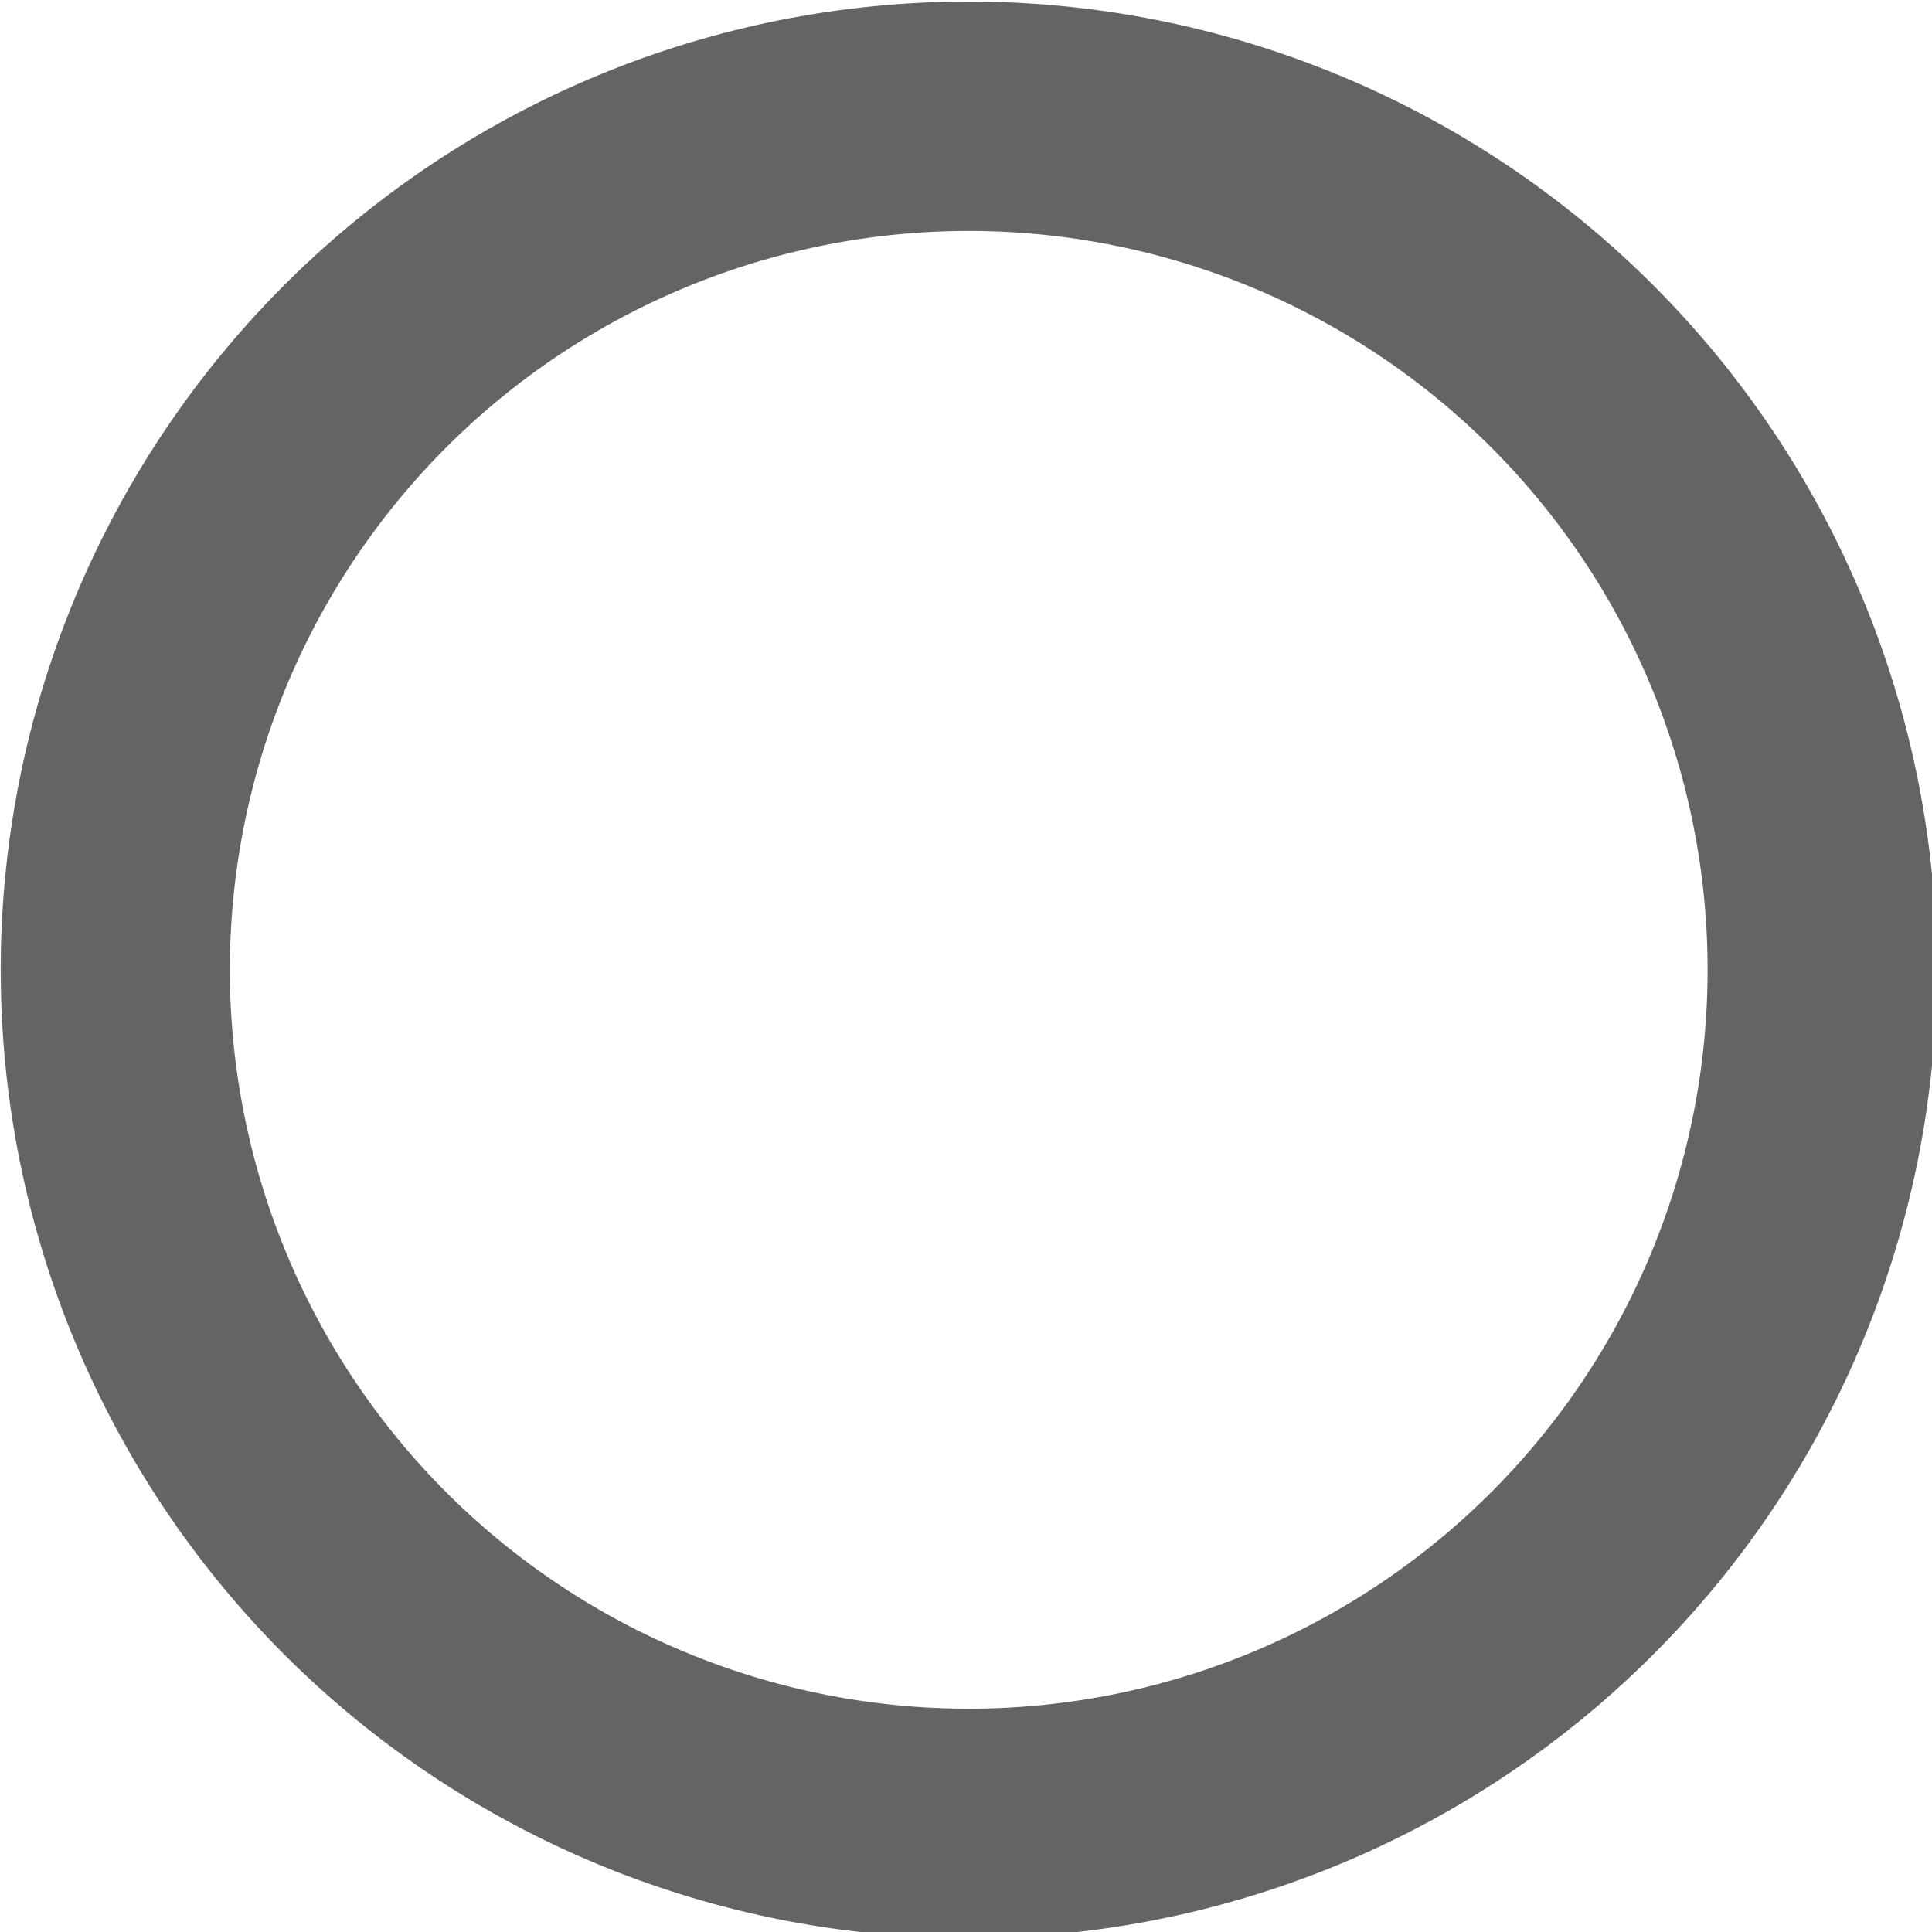 <?xml version="1.0" encoding="utf-8"?>
<svg viewBox="0 0 27.965 27.965" style="enable-background:new 0 0 27.965 27.965;" xmlns="http://www.w3.org/2000/svg" xmlns:bx="https://boxy-svg.com">
  <path d="M 445 55 m -14.013 0 a 14.013 14.017 0 1 0 28.026 0 a 14.013 14.017 0 1 0 -28.026 0 Z M 445 55 m -10.696 0 a 10.696 10.696 0 0 1 21.392 0 a 10.696 10.696 0 0 1 -21.392 0 Z" transform="matrix(-0.997, 0.076, -0.076, -0.997, 461.867, 35.053)" style="fill: rgb(100, 100, 100);" bx:shape="ring 445 55 10.696 10.696 14.013 14.017 1@ca837cbd"/>
</svg>